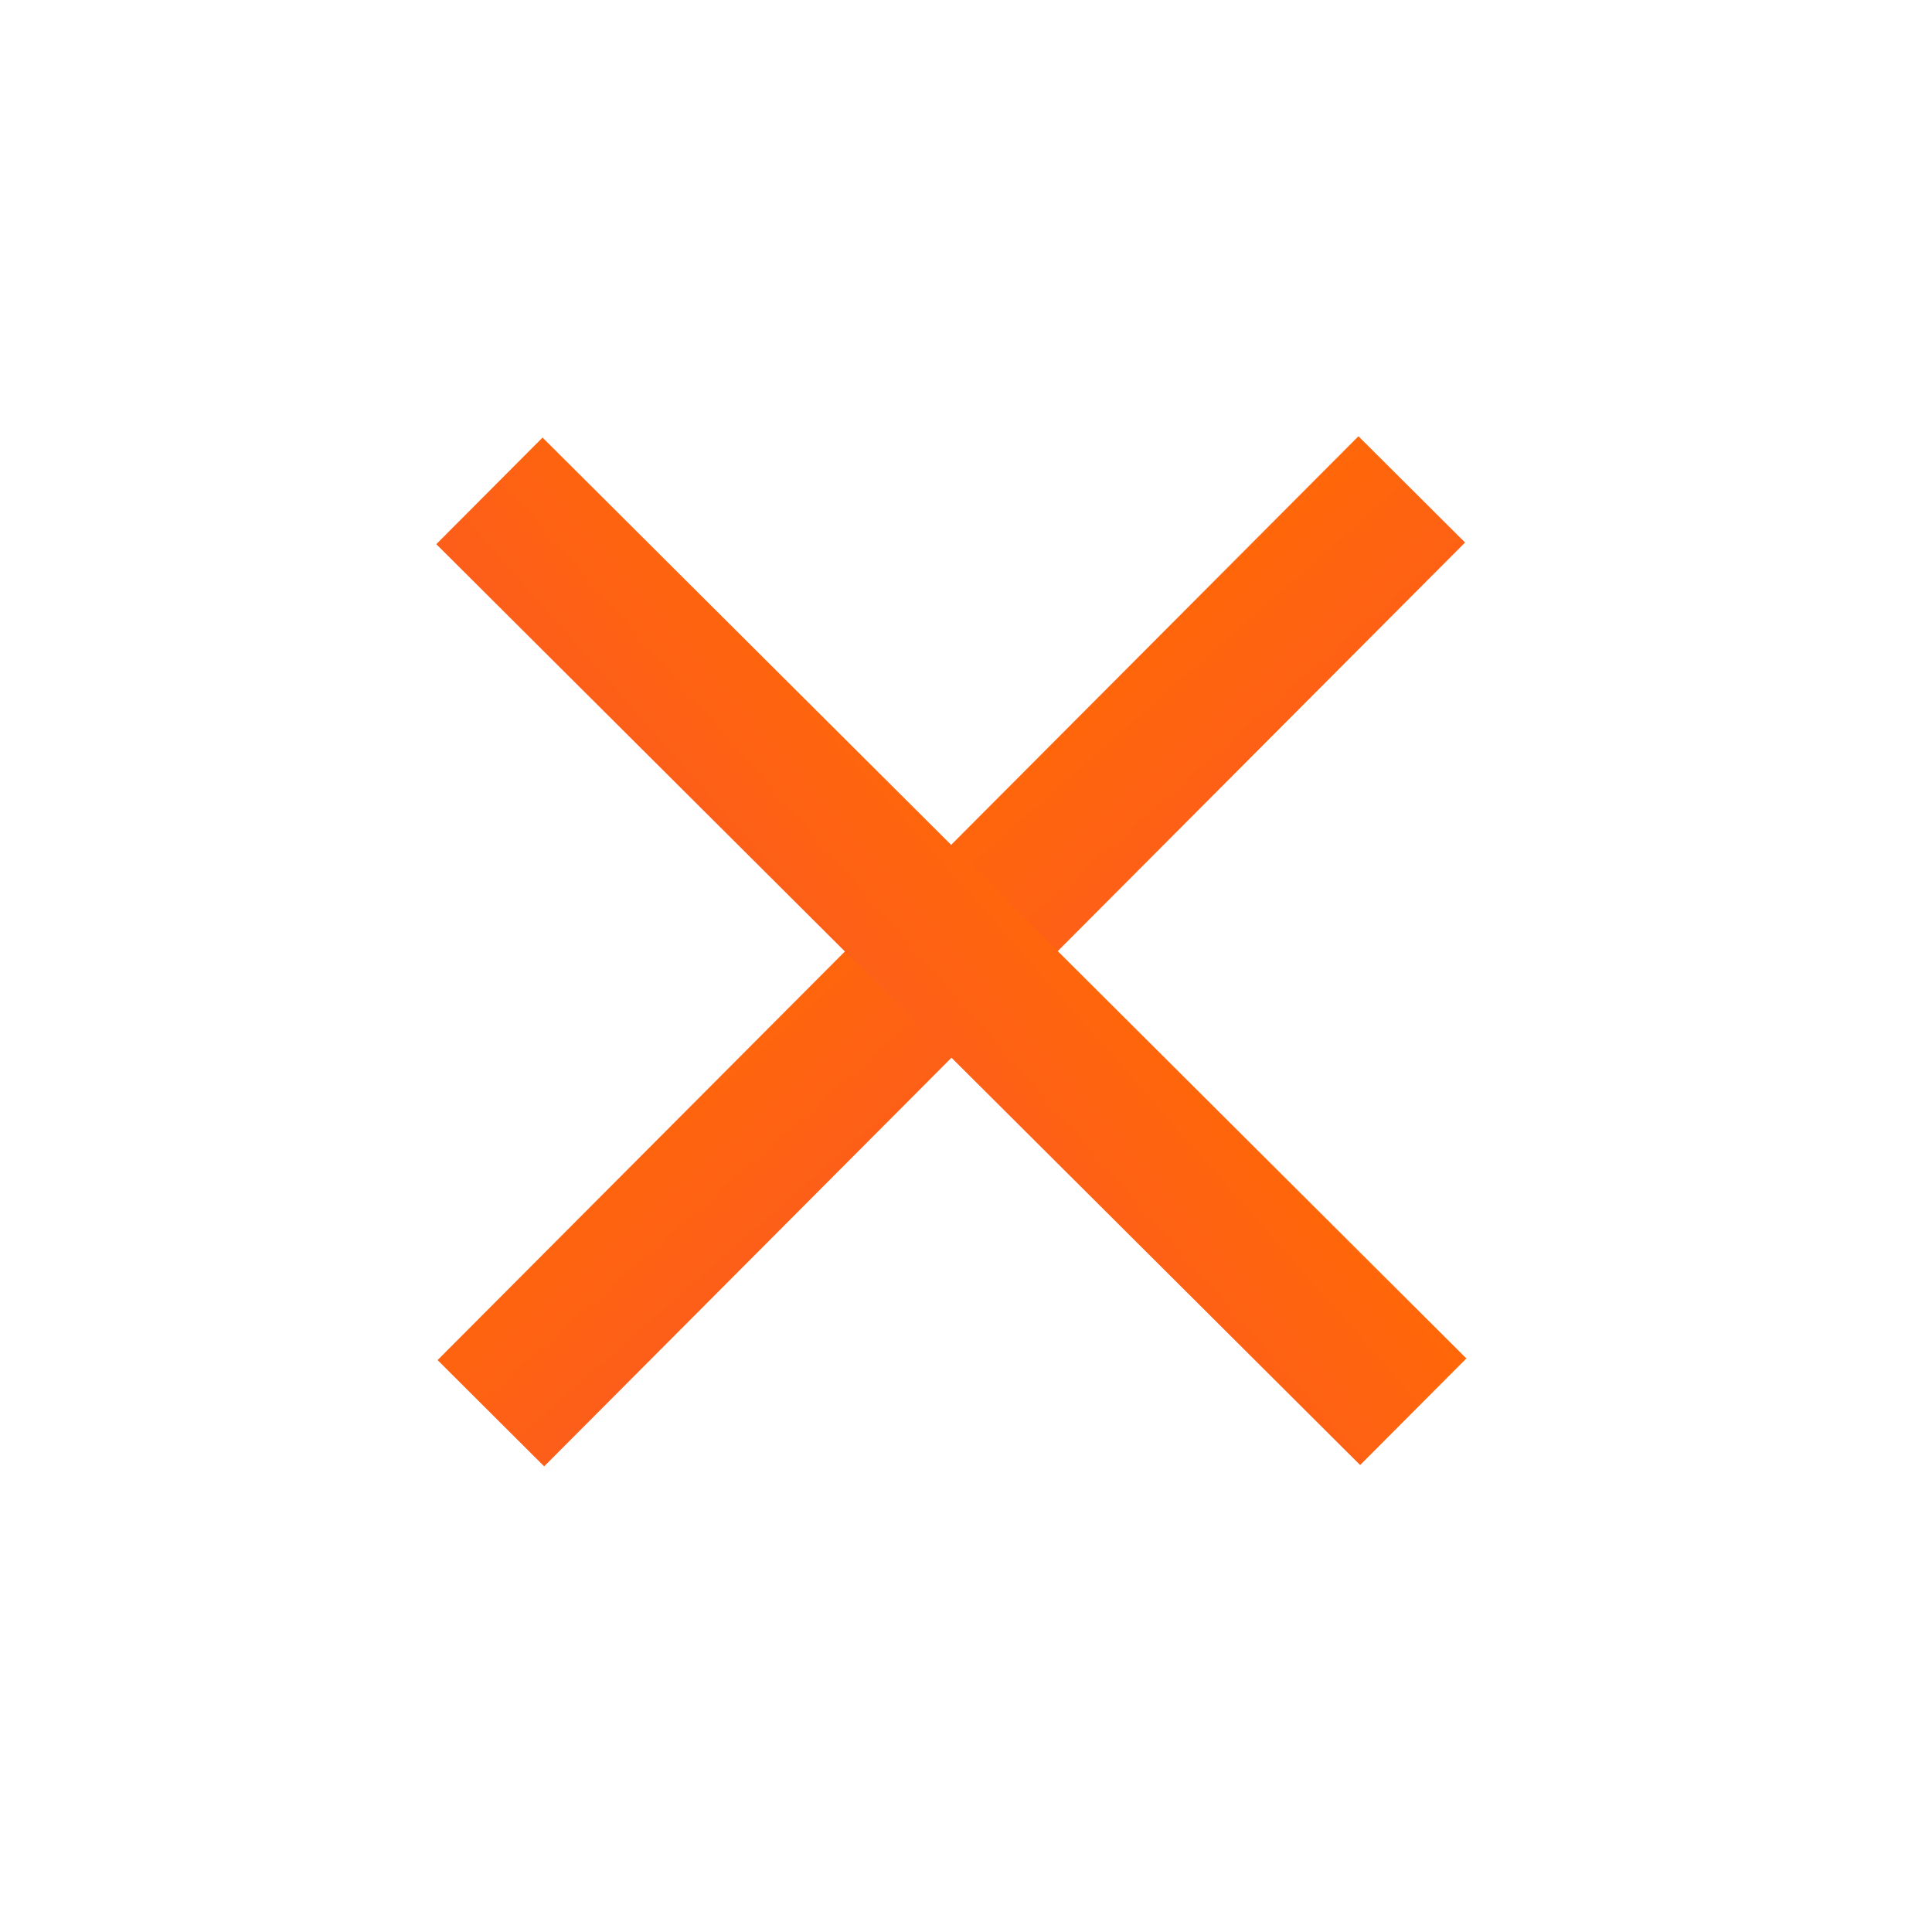 <svg width="31" height="31" viewBox="0 0 31 31" fill="none" xmlns="http://www.w3.org/2000/svg">
<rect x="21.797" y="7" width="2.415" height="20.93" transform="rotate(44.908 21.797 7)" fill="url(#paint0_linear_1_12151)"/>
<rect x="23.529" y="21.797" width="2.415" height="20.93" transform="rotate(134.908 23.529 21.797)" fill="url(#paint1_linear_1_12151)"/>
<defs>
<linearGradient id="paint0_linear_1_12151" x1="21.797" y1="7" x2="25.559" y2="7.245" gradientUnits="userSpaceOnUse">
<stop stop-color="#FF6709"/>
<stop offset="1" stop-color="#FD5E1A"/>
</linearGradient>
<linearGradient id="paint1_linear_1_12151" x1="23.529" y1="21.797" x2="27.29" y2="22.042" gradientUnits="userSpaceOnUse">
<stop stop-color="#FF6709"/>
<stop offset="1" stop-color="#FD5E1A"/>
</linearGradient>
</defs>
</svg>
